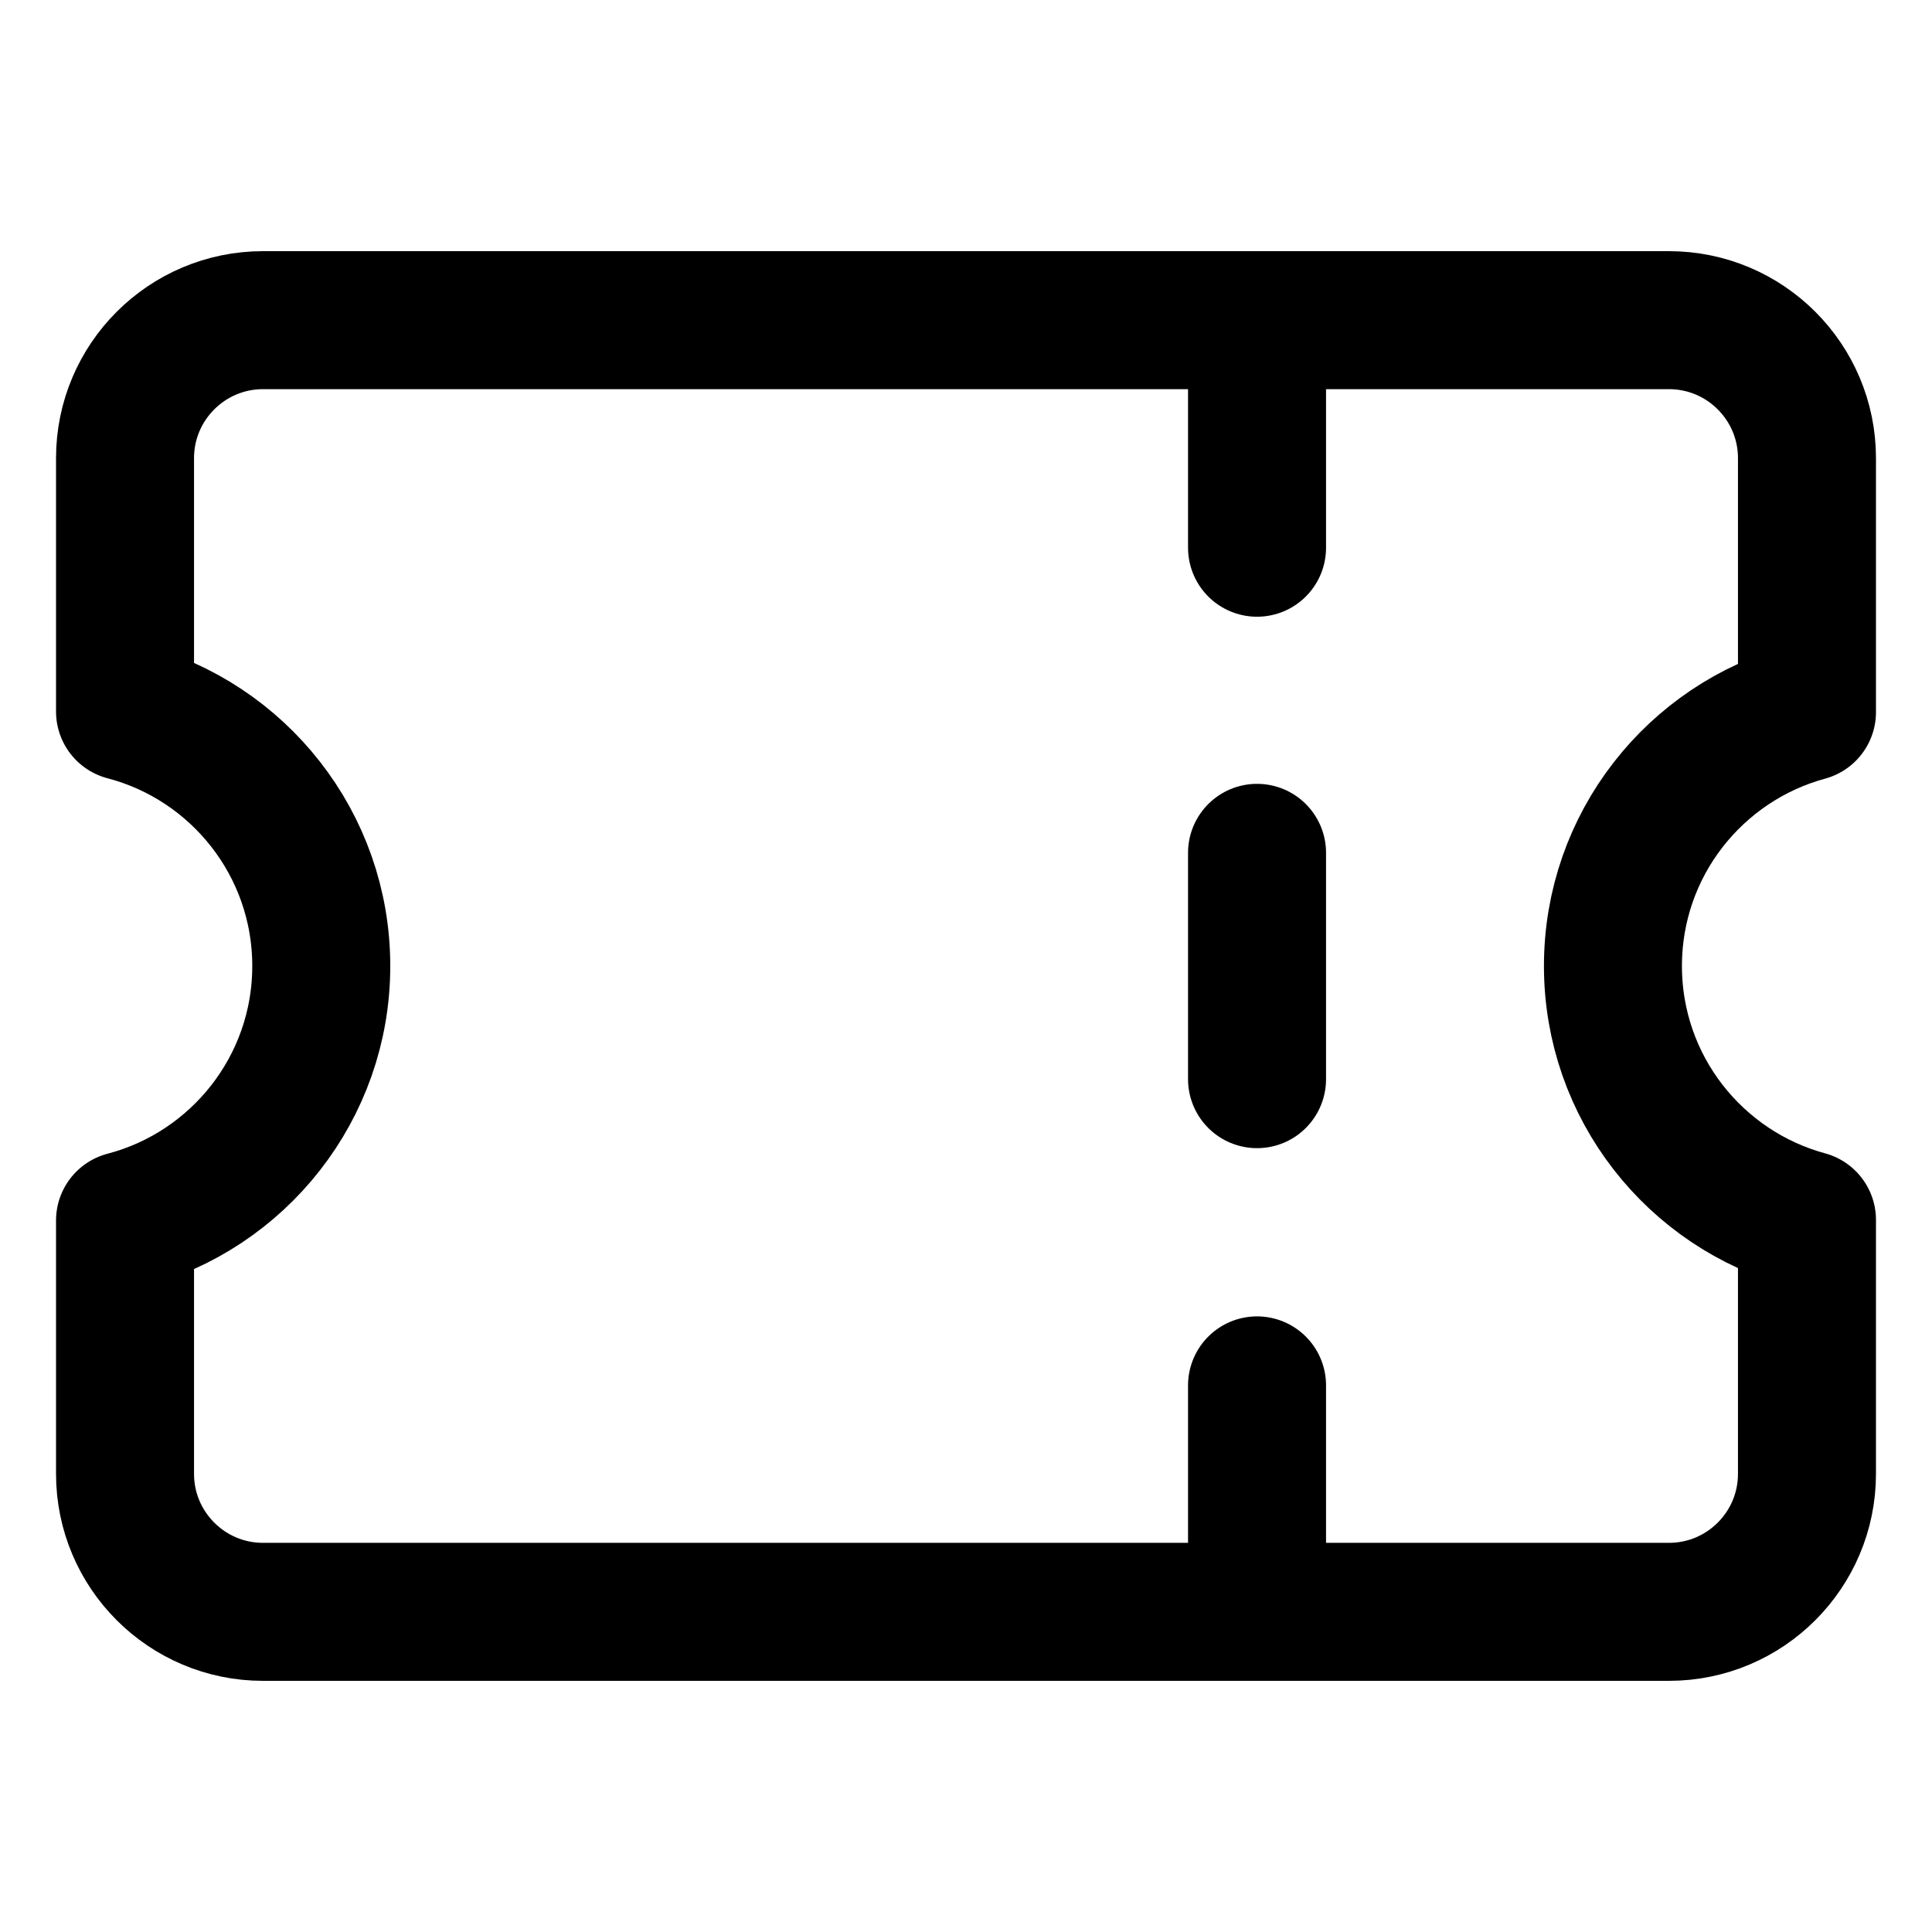 <svg width="14" height="14" viewBox="0 0 14 14" fill="none" xmlns="http://www.w3.org/2000/svg">
<path d="M0.906 10.68C0.906 11.232 1.354 11.68 1.906 11.68H12.094C12.646 11.68 13.094 11.232 13.094 10.68V8.84C12.284 8.62 11.688 7.88 11.688 7C11.688 6.12 12.284 5.38 13.094 5.16V3.32C13.094 2.768 12.646 2.32 12.094 2.32H1.906C1.354 2.32 0.906 2.768 0.906 3.32V5.156C1.724 5.37 2.328 6.115 2.328 7C2.328 7.885 1.724 8.63 0.906 8.844V10.68Z" stroke="black" stroke-linecap="round" stroke-linejoin="round"/>
<path d="M9.109 2.328V3.969" stroke="black" stroke-linecap="round" stroke-linejoin="round"/>
<path d="M9.109 6.18V7.82" stroke="black" stroke-linecap="round" stroke-linejoin="round"/>
<path d="M9.109 10.039V11.68" stroke="black" stroke-linecap="round" stroke-linejoin="round"/>
</svg>
